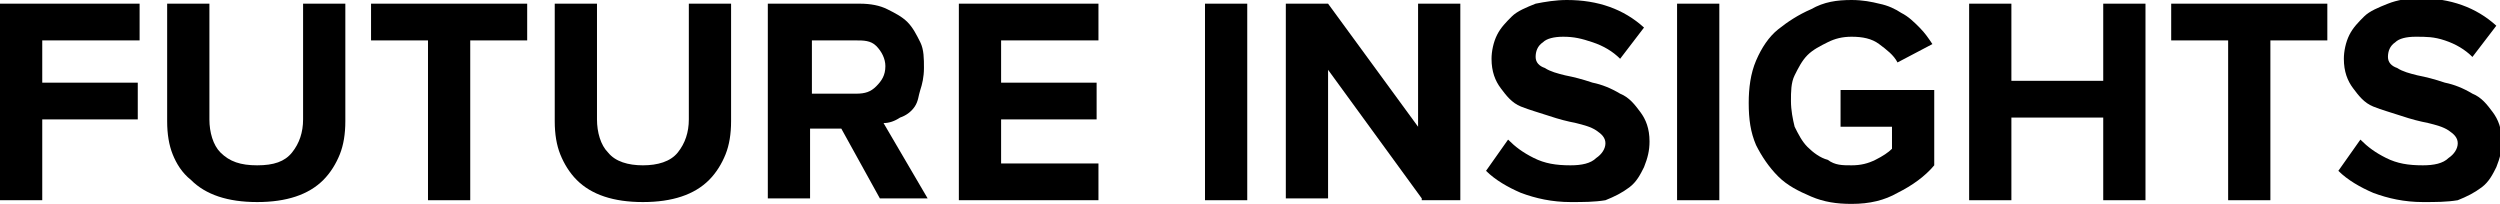 <?xml version="1.0" encoding="utf-8"?>
<!-- Generator: Adobe Illustrator 18.1.1, SVG Export Plug-In . SVG Version: 6.00 Build 0)  -->
<!DOCTYPE svg PUBLIC "-//W3C//DTD SVG 1.1//EN" "http://www.w3.org/Graphics/SVG/1.1/DTD/svg11.dtd">
<svg version="1.1" id="Layer_1" xmlns="http://www.w3.org/2000/svg" xmlns:xlink="http://www.w3.org/1999/xlink" x="0px" y="0px"
	 viewBox="0 0 136.1 11.1" enable-background="new 0 0 136.1 11.1" xml:space="preserve">
<g>
	<path d="M0,10.8V0.2h7.6v2H2.3v2.3h5.2v2H2.3v4.4H0z"/>
	<path d="M14,11c-0.8,0-1.5-0.1-2.1-0.3c-0.6-0.2-1.1-0.5-1.5-0.9C9.9,9.4,9.6,8.9,9.4,8.4C9.2,7.9,9.1,7.3,9.1,6.6V0.2h2.3v6.3
		c0,0.7,0.2,1.4,0.6,1.8C12.5,8.8,13.1,9,14,9s1.5-0.2,1.9-0.7s0.6-1.1,0.6-1.8V0.2h2.3v6.4c0,0.7-0.1,1.3-0.3,1.8
		c-0.2,0.5-0.5,1-0.9,1.4c-0.4,0.4-0.9,0.7-1.5,0.9S14.8,11,14,11z"/>
	<path d="M23.3,10.8V2.2h-3.1v-2h8.5v2h-3.1v8.7H23.3z"/>
	<path d="M35,11c-0.8,0-1.5-0.1-2.1-0.3c-0.6-0.2-1.1-0.5-1.5-0.9c-0.4-0.4-0.7-0.9-0.9-1.4c-0.2-0.5-0.3-1.1-0.3-1.8V0.2h2.3v6.3
		c0,0.7,0.2,1.4,0.6,1.8C33.5,8.8,34.2,9,35,9s1.5-0.2,1.9-0.7s0.6-1.1,0.6-1.8V0.2h2.3v6.4c0,0.7-0.1,1.3-0.3,1.8
		c-0.2,0.5-0.5,1-0.9,1.4c-0.4,0.4-0.9,0.7-1.5,0.9S35.8,11,35,11z"/>
	<path d="M47.9,10.8l-2.1-3.8h-1.7v3.8h-2.3V0.2h5c0.6,0,1.1,0.1,1.5,0.3c0.4,0.2,0.8,0.4,1.1,0.7c0.3,0.3,0.5,0.7,0.7,1.1
		s0.2,0.9,0.2,1.4c0,0.5-0.1,0.9-0.2,1.2S50,5.5,49.8,5.8c-0.2,0.3-0.5,0.5-0.8,0.6c-0.3,0.2-0.6,0.3-0.9,0.3l2.4,4.1H47.9z
		 M46.6,5.1c0.5,0,0.8-0.1,1.1-0.4c0.3-0.3,0.5-0.6,0.5-1.1c0-0.4-0.2-0.8-0.5-1.1S47,2.2,46.6,2.2h-2.4v2.9H46.6z"/>
	<path d="M52.2,10.8V0.2h7.6v2h-5.3v2.3h5.2v2h-5.2v2.4h5.3v2H52.2z"/>
	<path d="M65.6,10.8V0.2h2.3v10.7H65.6z"/>
	<path d="M77.4,10.8l-5.1-7v7H70V0.2h2.3l4.9,6.7V0.2h2.3v10.7H77.4z"/>
	<path d="M85.5,11c-1,0-1.9-0.2-2.7-0.5c-0.7-0.3-1.4-0.7-1.9-1.2l1.2-1.7c0.4,0.4,0.8,0.7,1.4,1s1.2,0.4,2,0.4
		c0.6,0,1.1-0.1,1.4-0.4c0.3-0.2,0.5-0.5,0.5-0.8c0-0.3-0.2-0.5-0.5-0.7c-0.3-0.2-0.7-0.3-1.1-0.4c-0.5-0.1-0.9-0.2-1.5-0.4
		s-1-0.3-1.5-0.5s-0.8-0.6-1.1-1c-0.3-0.4-0.5-0.9-0.5-1.6c0-0.4,0.1-0.9,0.3-1.3c0.2-0.4,0.5-0.7,0.8-1c0.3-0.3,0.8-0.5,1.3-0.7
		C84.1,0.1,84.7,0,85.3,0c1.7,0,3.1,0.5,4.2,1.5l-1.3,1.7c-0.4-0.4-0.9-0.7-1.5-0.9S85.7,2,85.1,2c-0.5,0-0.9,0.1-1.1,0.3
		c-0.3,0.2-0.4,0.5-0.4,0.8c0,0.3,0.2,0.5,0.5,0.6c0.3,0.2,0.7,0.3,1.1,0.4c0.5,0.1,0.9,0.2,1.5,0.4c0.5,0.1,1,0.3,1.5,0.6
		c0.5,0.2,0.8,0.6,1.1,1c0.3,0.4,0.5,0.9,0.5,1.6c0,0.5-0.1,0.9-0.3,1.4c-0.2,0.4-0.4,0.8-0.8,1.1c-0.4,0.3-0.8,0.5-1.3,0.7
		C86.8,11,86.2,11,85.5,11z"/>
	<path d="M91.3,10.8V0.2h2.3v10.7H91.3z"/>
	<path d="M100.8,11.1c-0.8,0-1.5-0.1-2.2-0.4c-0.7-0.3-1.3-0.6-1.8-1.1s-0.9-1.1-1.2-1.7c-0.3-0.7-0.4-1.4-0.4-2.3
		c0-0.8,0.1-1.6,0.4-2.3c0.3-0.7,0.7-1.3,1.2-1.7s1.1-0.8,1.8-1.1C99.3,0.1,100,0,100.8,0c0.6,0,1.1,0.1,1.5,0.2
		c0.5,0.1,0.9,0.3,1.2,0.5c0.4,0.2,0.7,0.5,1,0.8s0.5,0.6,0.7,0.9l-1.9,1c-0.2-0.4-0.6-0.7-1-1c-0.4-0.3-0.9-0.4-1.5-0.4
		c-0.5,0-0.9,0.1-1.3,0.3c-0.4,0.2-0.8,0.4-1.1,0.7c-0.3,0.3-0.5,0.7-0.7,1.1c-0.2,0.4-0.2,0.9-0.2,1.4s0.1,1,0.2,1.4
		c0.2,0.4,0.4,0.8,0.7,1.1c0.3,0.3,0.7,0.6,1.1,0.7C99.9,9,100.3,9,100.8,9c0.5,0,0.9-0.1,1.3-0.3c0.4-0.2,0.7-0.4,0.9-0.6V6.9h-2.8
		v-2h5.1V9c-0.5,0.6-1.2,1.1-2,1.5C102.6,10.9,101.8,11.1,100.8,11.1z"/>
	<path d="M114.5,10.8V6.4h-5v4.5h-2.3V0.2h2.3v4.2h5V0.2h2.3v10.7H114.5z"/>
	<path d="M121.3,10.8V2.2h-3.1v-2h8.5v2h-3.1v8.7H121.3z"/>
	<path d="M131.9,11c-1,0-1.9-0.2-2.7-0.5c-0.7-0.3-1.4-0.7-1.9-1.2l1.2-1.7c0.4,0.4,0.8,0.7,1.4,1s1.2,0.4,2,0.4
		c0.6,0,1.1-0.1,1.4-0.4c0.3-0.2,0.5-0.5,0.5-0.8c0-0.3-0.2-0.5-0.5-0.7c-0.3-0.2-0.7-0.3-1.1-0.4c-0.5-0.1-0.9-0.2-1.5-0.4
		s-1-0.3-1.5-0.5s-0.8-0.6-1.1-1c-0.3-0.4-0.5-0.9-0.5-1.6c0-0.4,0.1-0.9,0.3-1.3c0.2-0.4,0.5-0.7,0.8-1c0.3-0.3,0.8-0.5,1.3-0.7
		c0.5-0.2,1.1-0.3,1.7-0.3c1.7,0,3.1,0.5,4.2,1.5l-1.3,1.7c-0.4-0.4-0.9-0.7-1.5-0.9S132.1,2,131.5,2c-0.5,0-0.9,0.1-1.1,0.3
		c-0.3,0.2-0.4,0.5-0.4,0.8c0,0.3,0.2,0.5,0.5,0.6c0.3,0.2,0.7,0.3,1.1,0.4c0.5,0.1,0.9,0.2,1.5,0.4c0.5,0.1,1,0.3,1.5,0.6
		c0.5,0.2,0.8,0.6,1.1,1c0.3,0.4,0.5,0.9,0.5,1.6c0,0.5-0.1,0.9-0.3,1.4c-0.2,0.4-0.4,0.8-0.8,1.1c-0.4,0.3-0.8,0.5-1.3,0.7
		C133.2,11,132.6,11,131.9,11z"/>
</g>
</svg>
